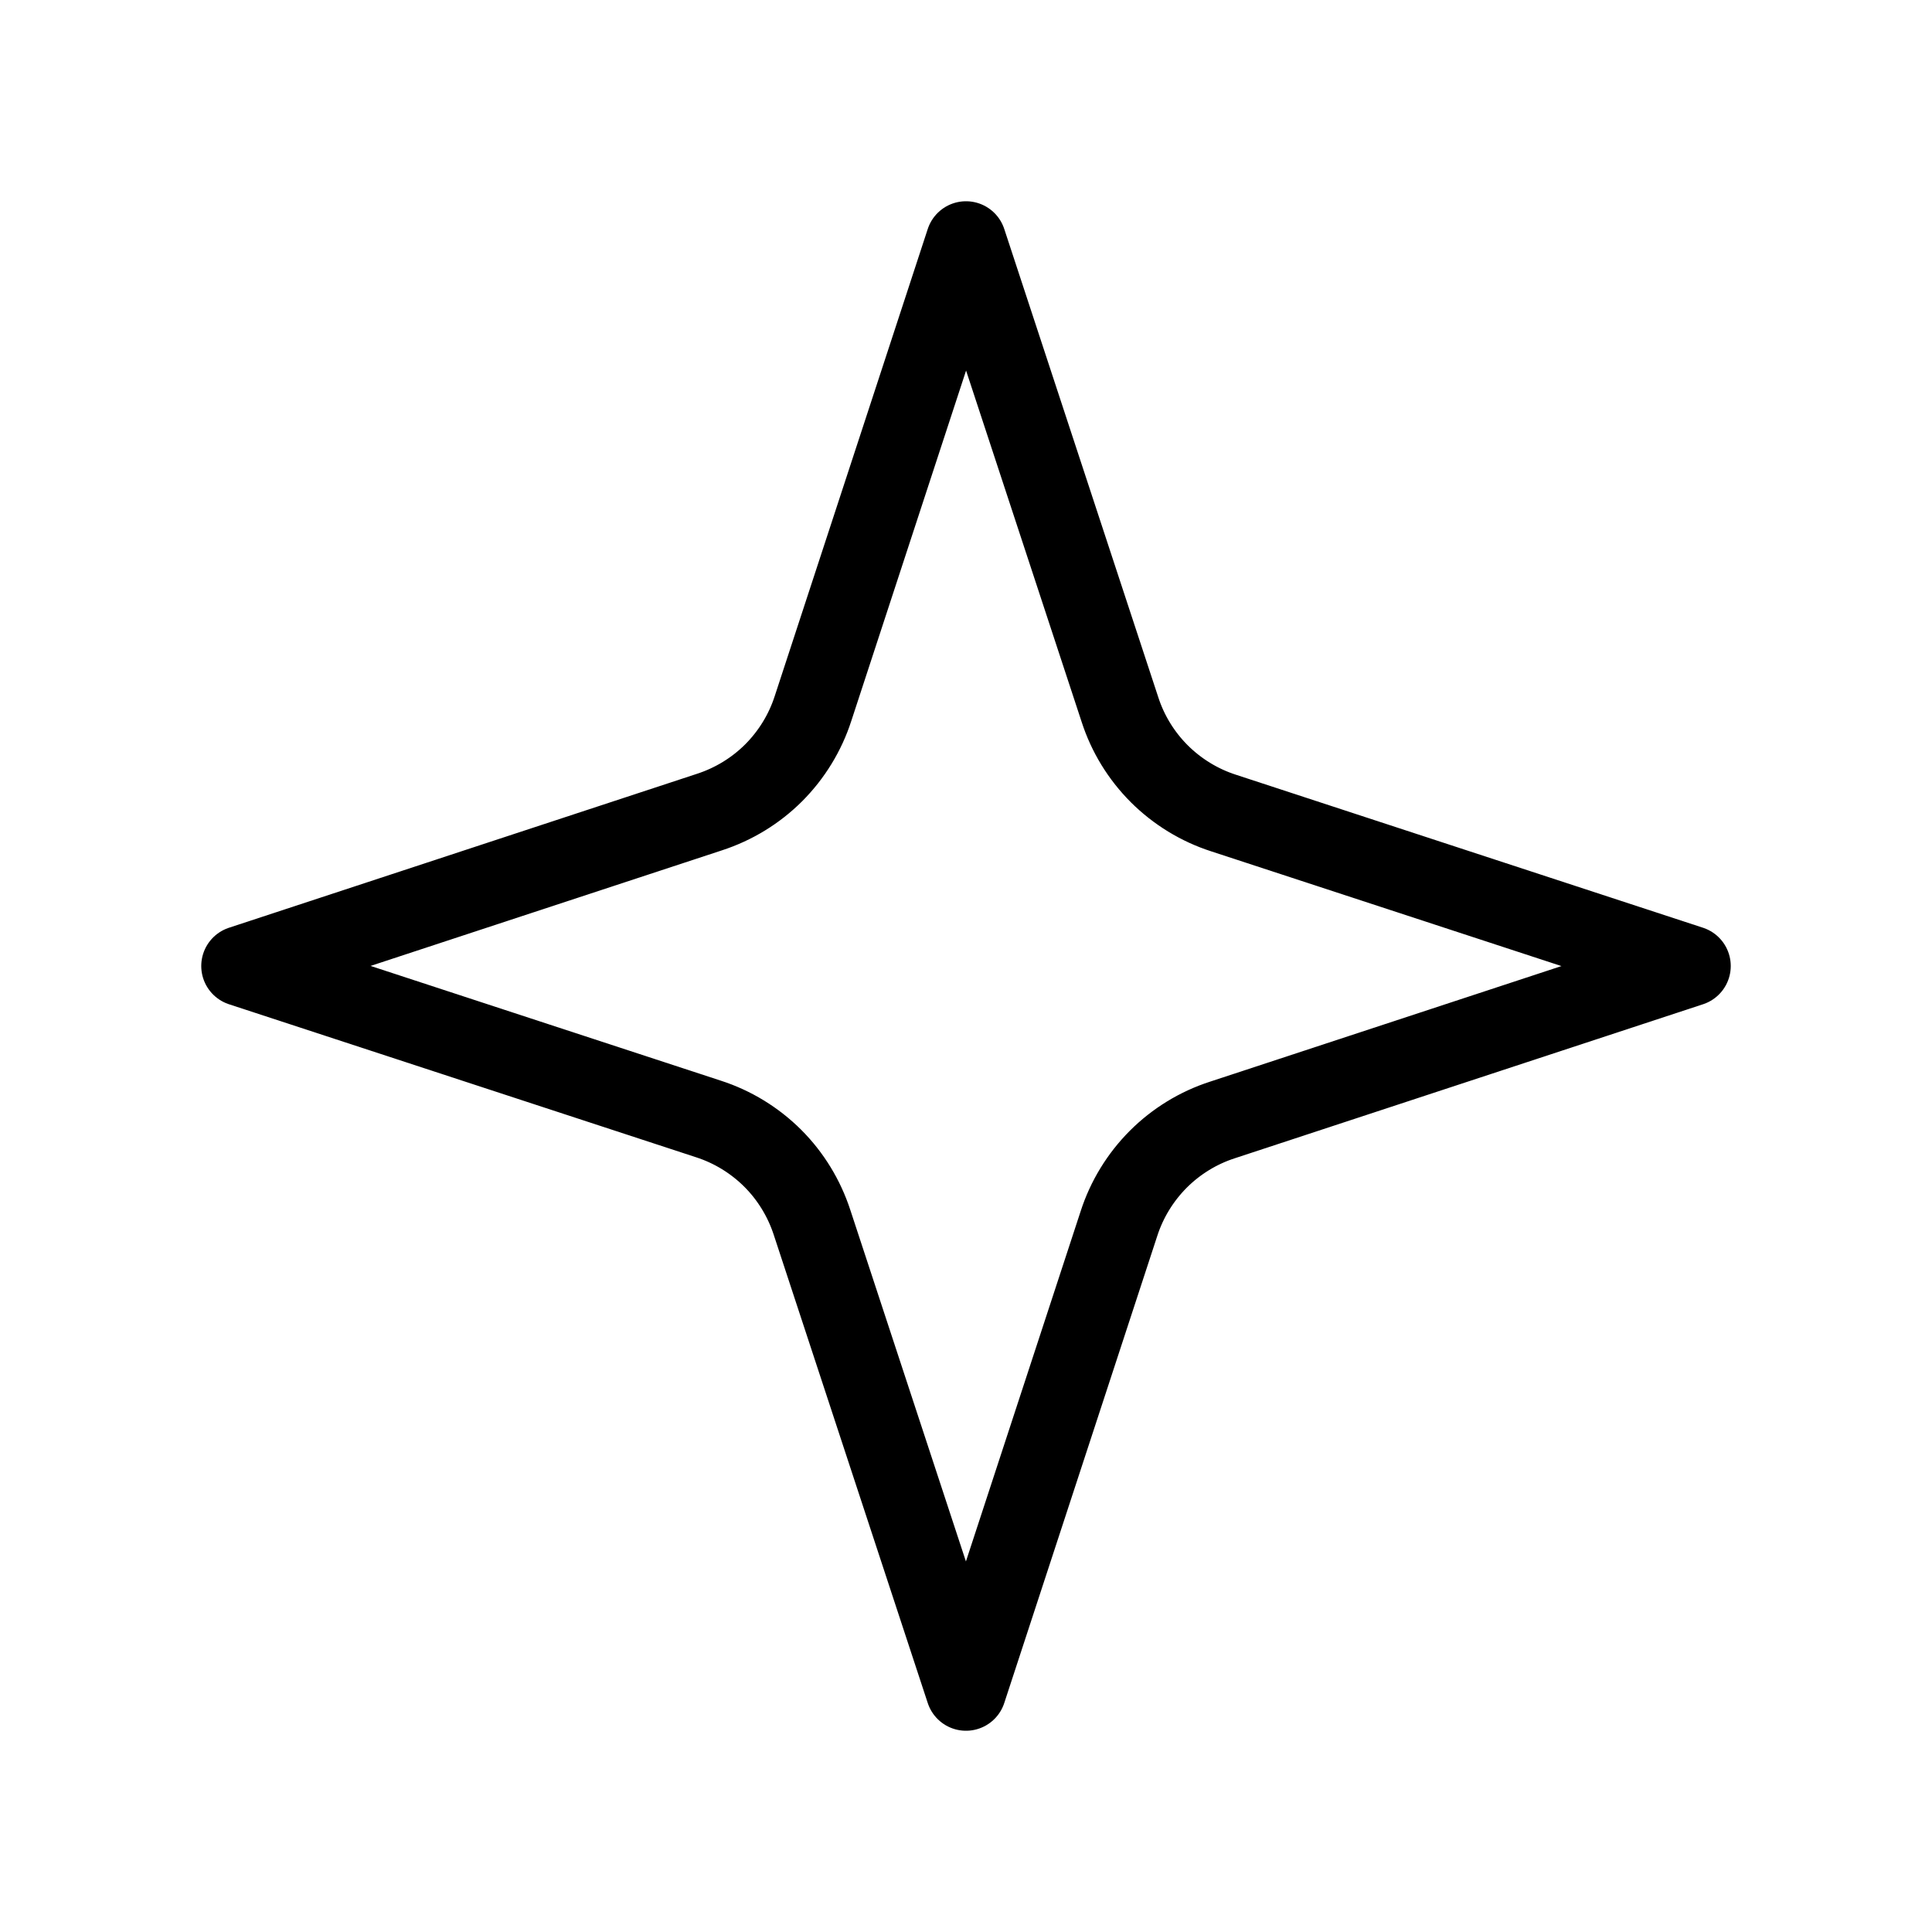 <svg width="24" height="24" viewBox="0 0 24 24" fill="none" xmlns="http://www.w3.org/2000/svg"><path d="M12 3L10.1 8.8C10.003 9.101 9.835 9.375 9.612 9.599C9.388 9.823 9.114 9.99 8.813 10.088L3 12L8.8 13.9C9.101 13.997 9.375 14.165 9.599 14.388C9.823 14.612 9.99 14.886 10.088 15.187L12 21L13.9 15.2C13.997 14.899 14.165 14.625 14.388 14.401C14.612 14.177 14.886 14.009 15.187 13.912L21 12L15.2 10.1C14.899 10.003 14.625 9.835 14.401 9.612C14.177 9.388 14.009 9.114 13.912 8.813L12 3Z" stroke="currentColor" stroke-width="1" stroke-linecap="round" stroke-linejoin="round"/></svg> 